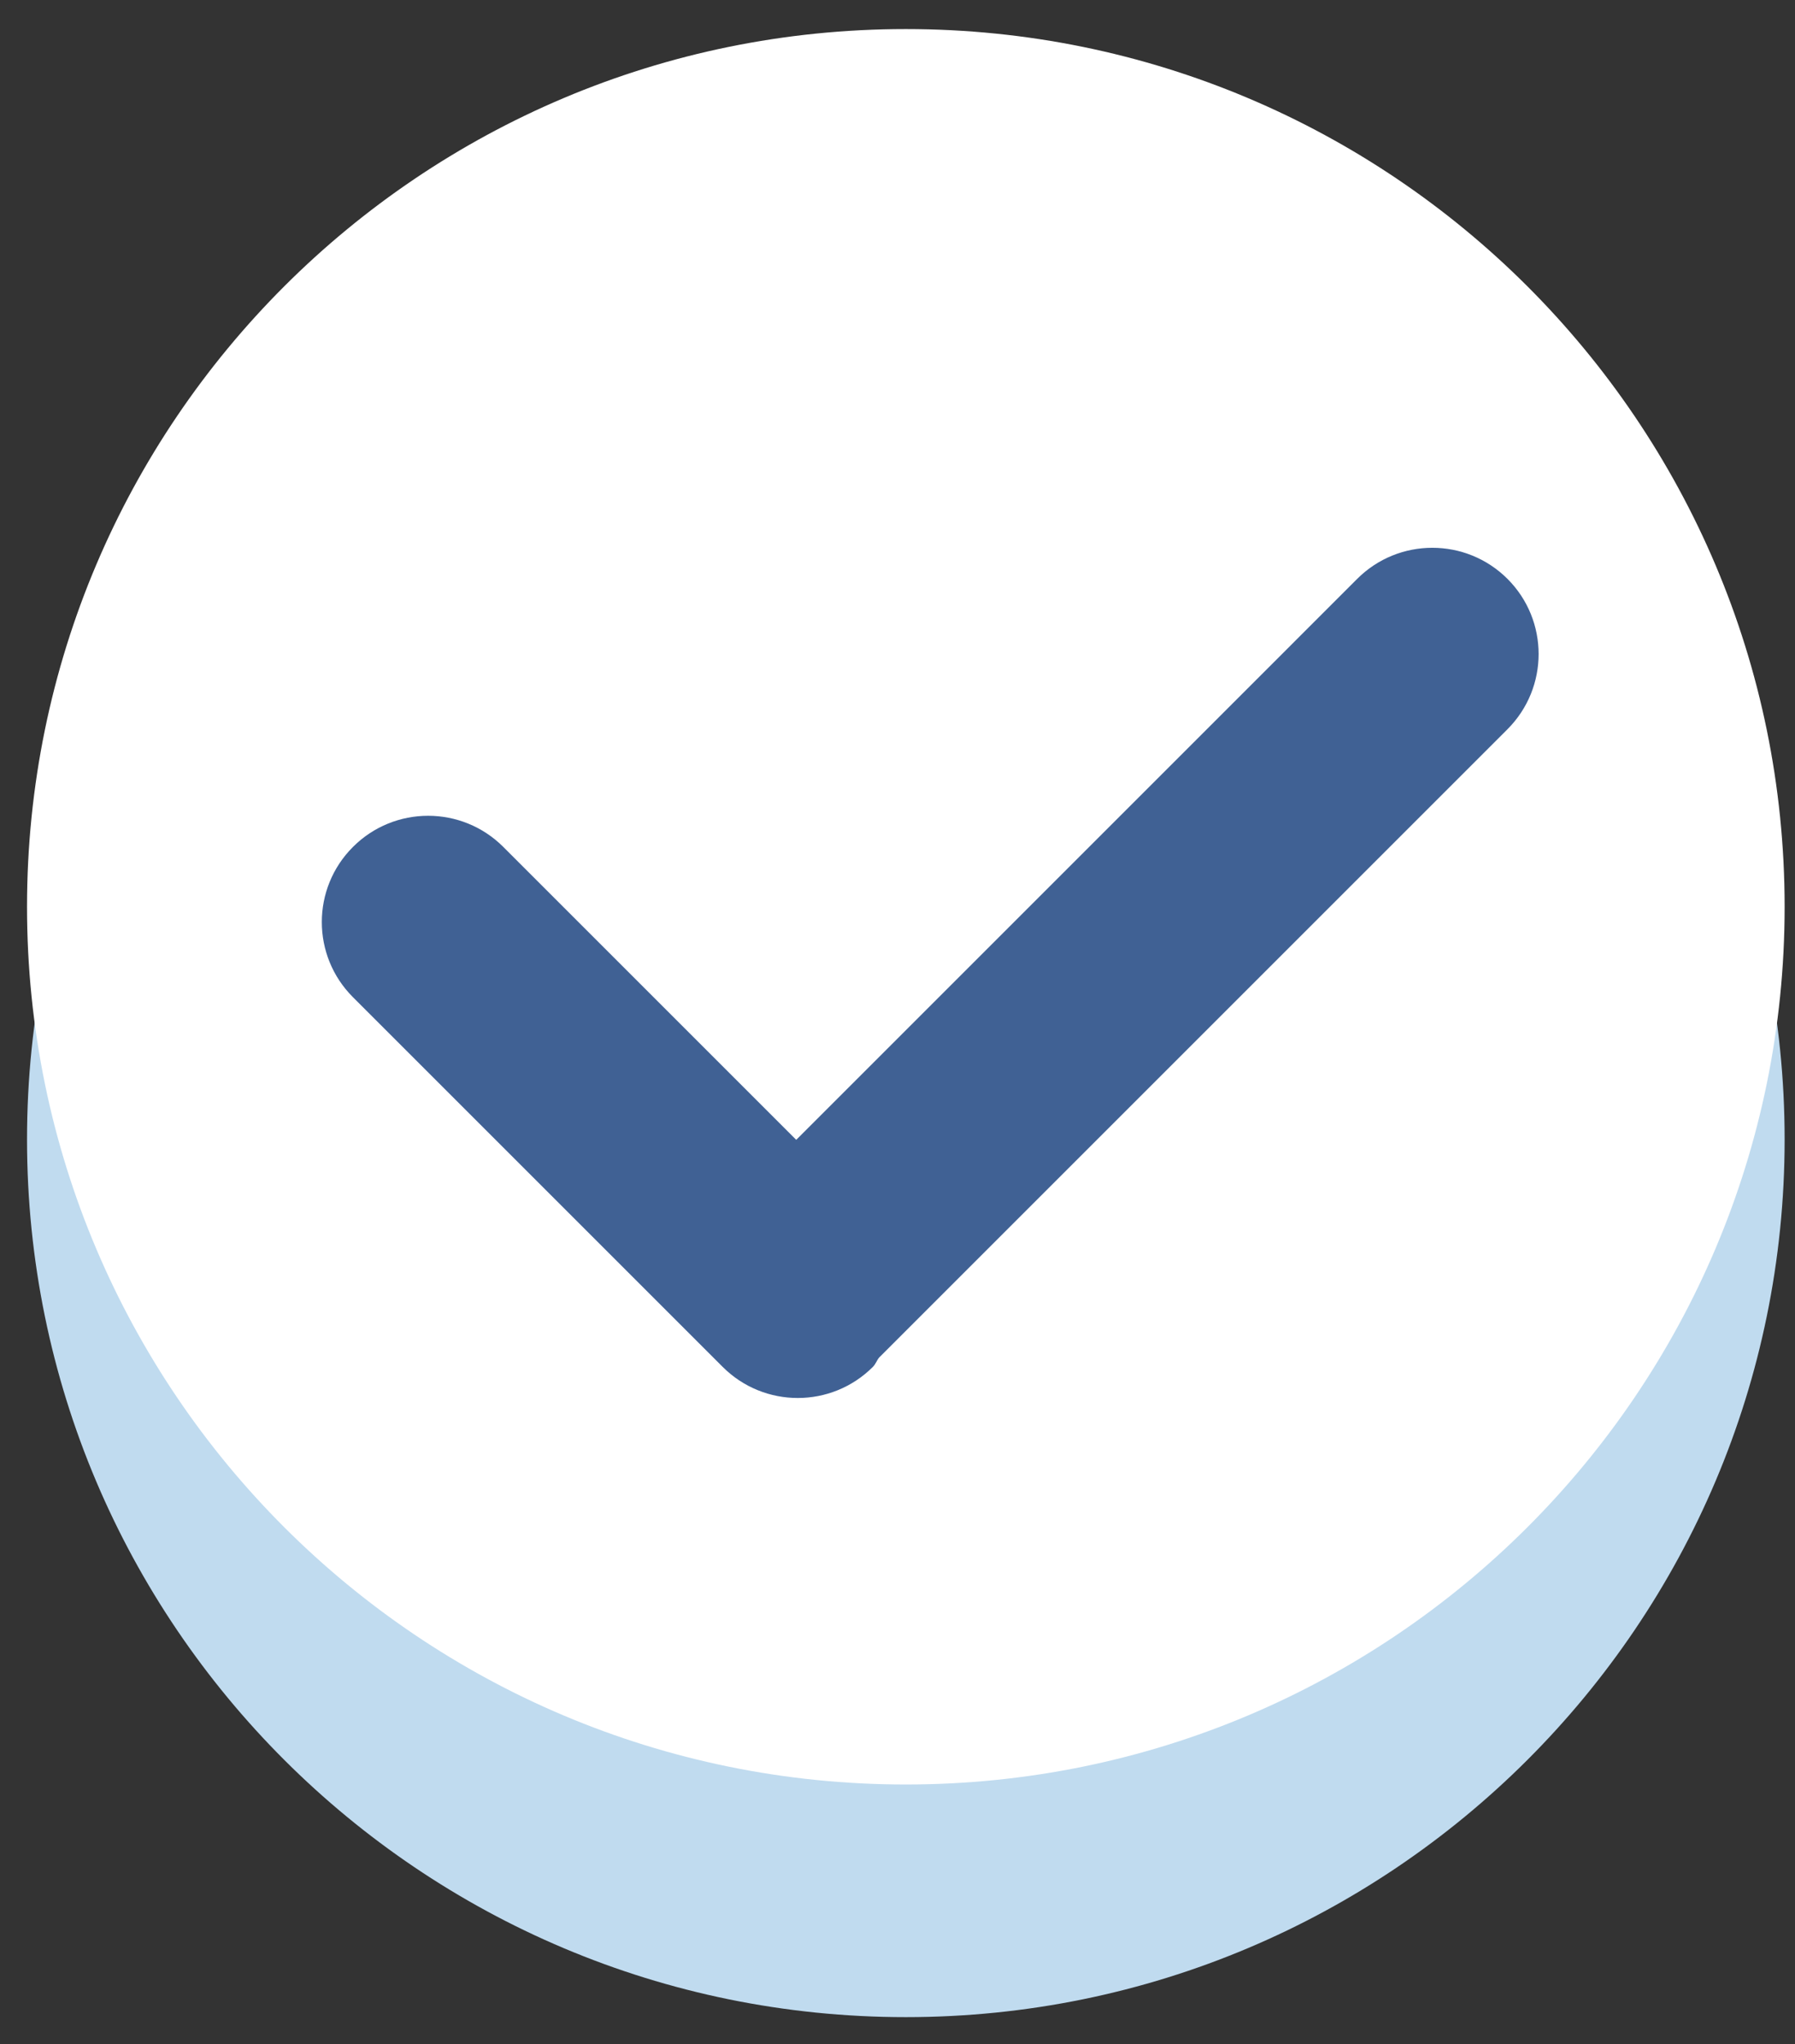 <svg
 xmlns="http://www.w3.org/2000/svg"
 xmlns:xlink="http://www.w3.org/1999/xlink"
 width="36px" height="41px">
<rect width="100%" height="100%" fill="#333333" stroke="none"/>
<path fill-rule="evenodd"  fill="rgb(192, 219, 239)"
 d="M18.167,5.250 C27.901,5.250 35.792,13.132 35.792,22.854 C35.792,32.577 27.901,40.458 18.167,40.458 C8.433,40.458 0.542,32.577 0.542,22.854 C0.542,13.132 8.433,5.250 18.167,5.250 Z"/>
<path fill-rule="evenodd"  fill="rgb(255, 255, 255)"
 d="M18.167,0.583 C27.901,0.583 35.792,8.465 35.792,18.188 C35.792,27.910 27.901,35.792 18.167,35.792 C8.433,35.792 0.542,27.910 0.542,18.188 C0.542,8.465 8.433,0.583 18.167,0.583 Z"/>
<path fill-rule="evenodd"  fill="rgb(64, 97, 148)"
 d="M30.234,14.626 L17.631,27.229 C17.583,27.288 17.562,27.360 17.507,27.415 C16.675,28.248 15.325,28.248 14.493,27.415 L14.464,27.386 C14.463,27.385 14.462,27.385 14.461,27.384 C14.461,27.383 14.461,27.383 14.460,27.382 L7.079,20.001 C6.246,19.169 6.246,17.819 7.079,16.987 C7.911,16.154 9.261,16.154 10.094,16.987 L15.969,22.862 L27.219,11.611 C28.051,10.779 29.401,10.779 30.234,11.611 C31.066,12.443 31.066,13.793 30.234,14.626 Z"/>
</svg>